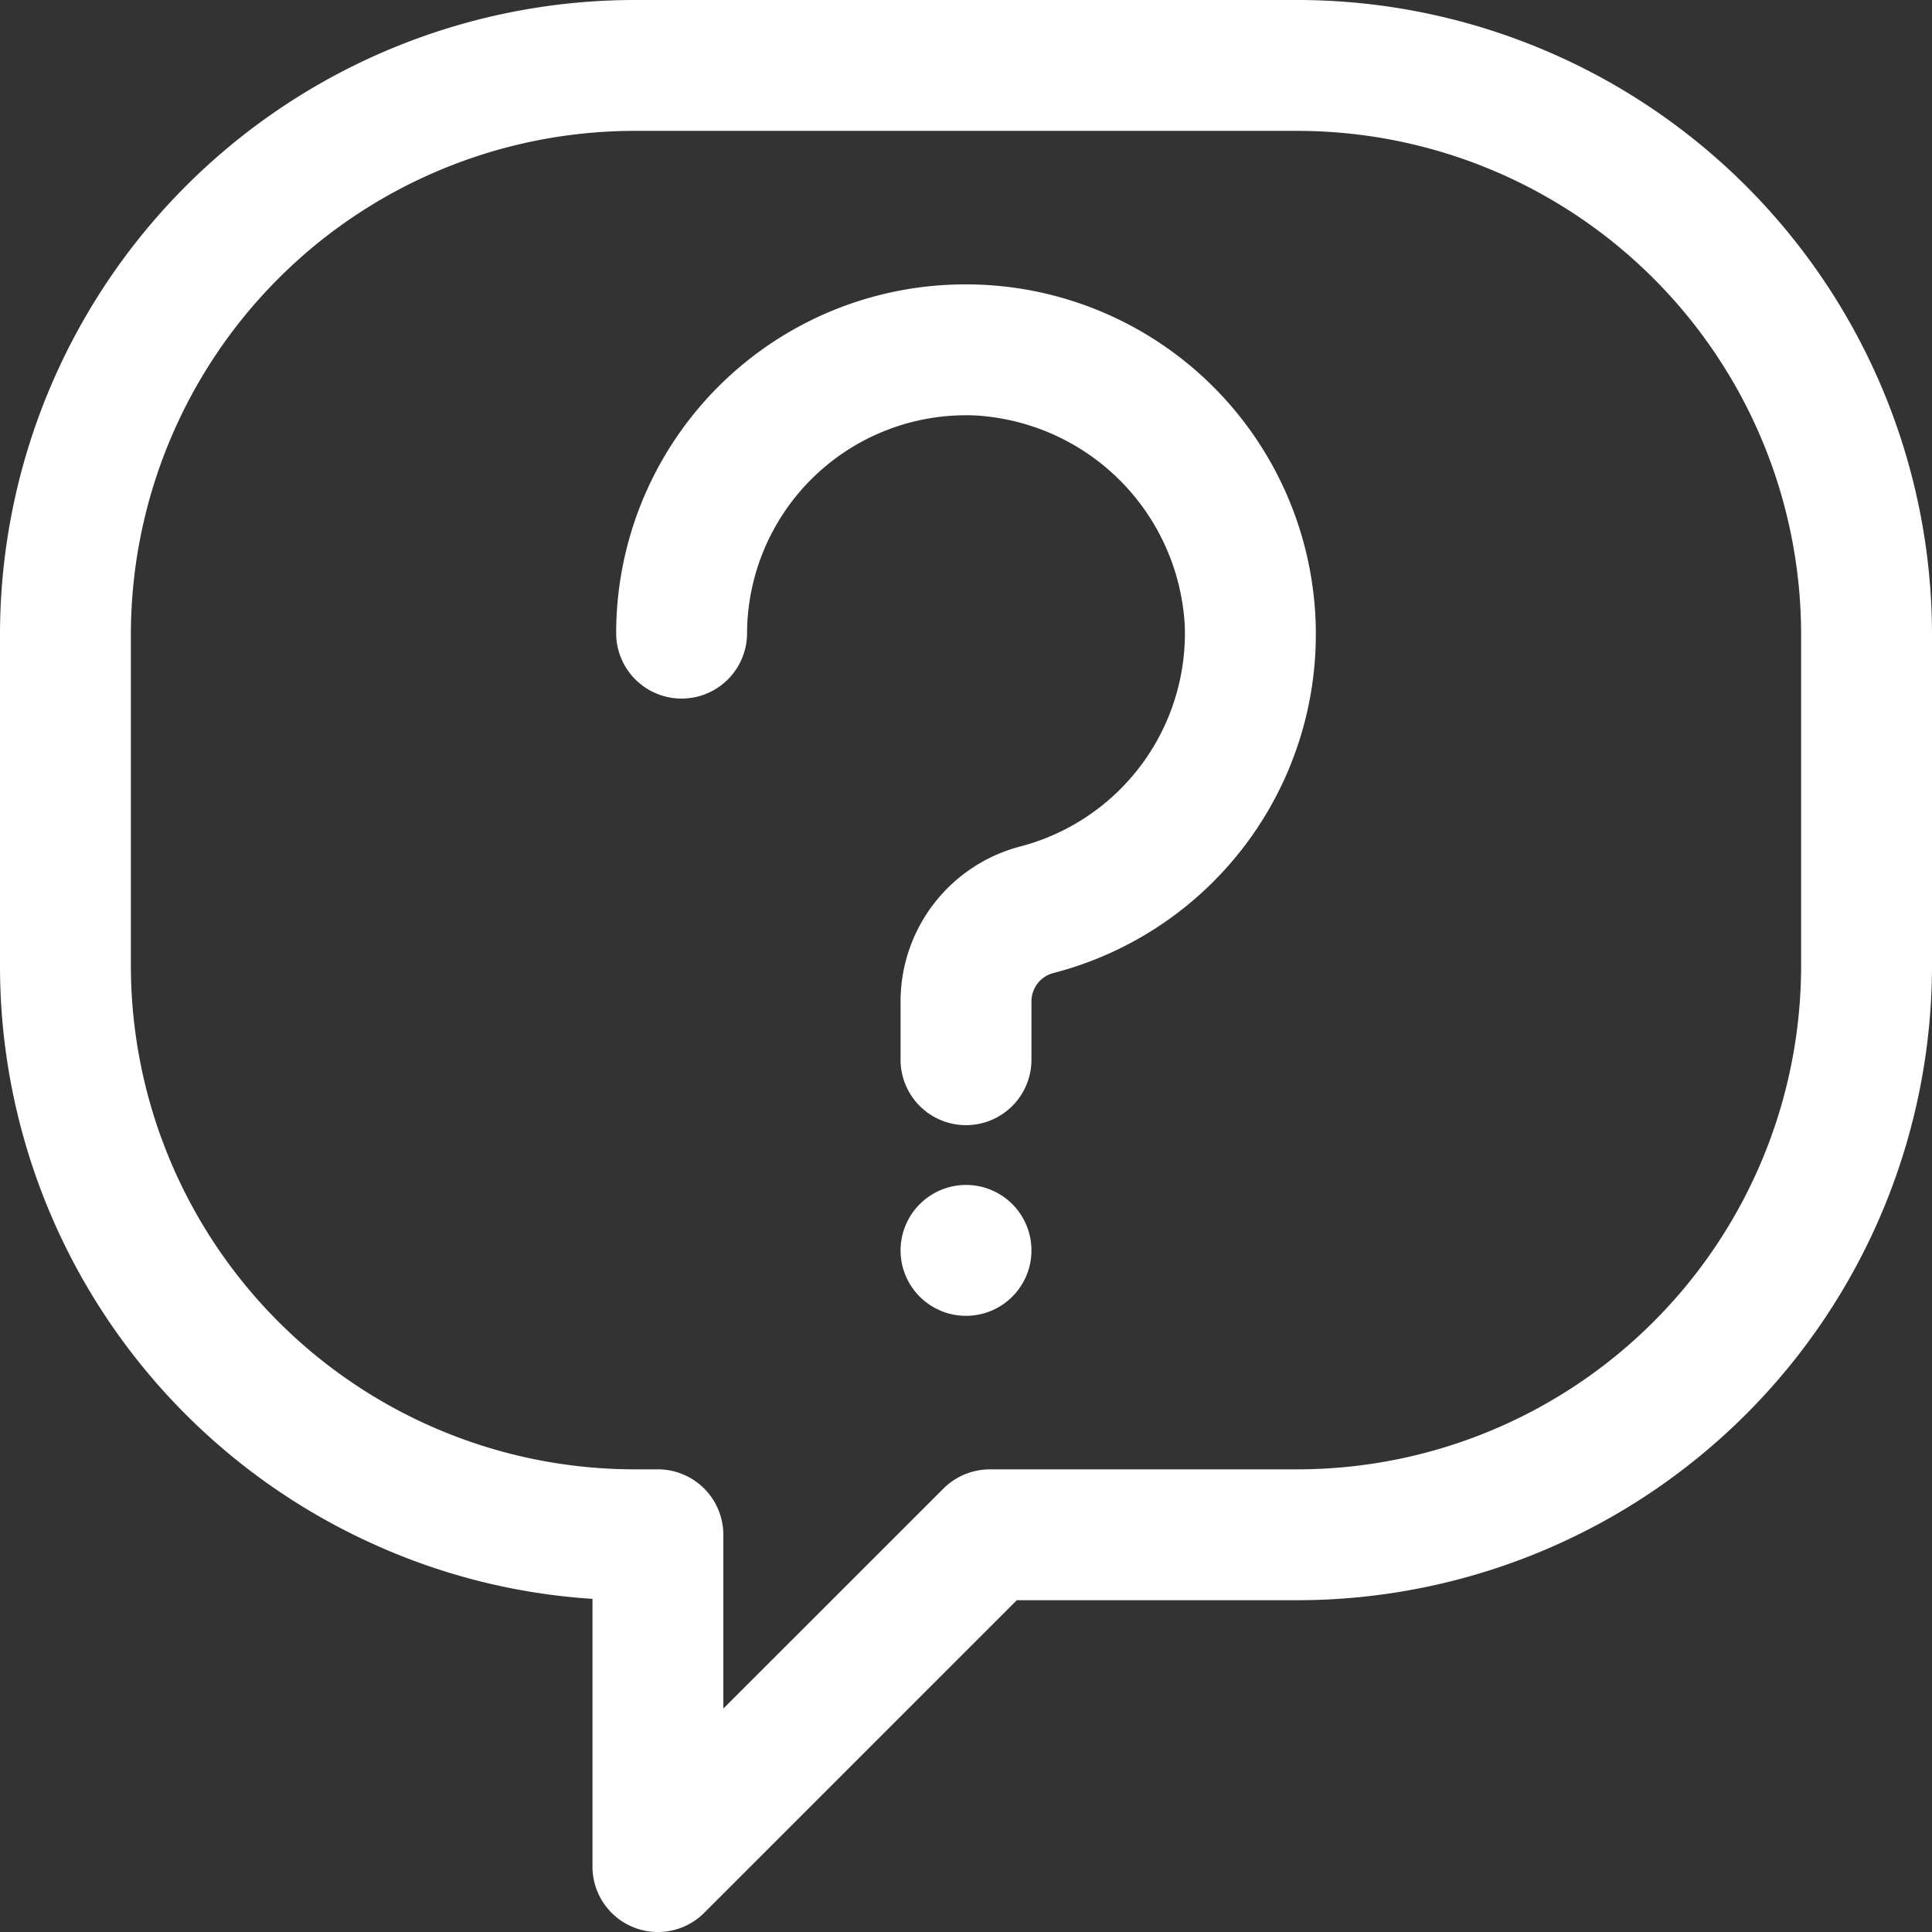 <svg xmlns="http://www.w3.org/2000/svg" width="107.068" height="107.068" viewBox="0 0 107.068 107.068">
  <rect x="0" y="0" width="107.068" height="107.068" fill="#333333" stroke="none"/>
  <g id="noun-question-4872964" transform="translate(-9 -9)">
    <path id="Path_10578" data-name="Path 10578" d="M80.908,43.434A18.5,18.5,0,0,1,67.144,61.951a2.629,2.629,0,0,0-1.983,2.536v3.3a2.627,2.627,0,0,1-5.253,0v-3.3a7.879,7.879,0,0,1,5.923-7.623,13.136,13.136,0,0,0-2.783-25.842A13.134,13.134,0,0,0,49.4,44.147a2.627,2.627,0,0,1-5.253,0,18.387,18.387,0,0,1,19.1-18.373A18.452,18.452,0,0,1,80.908,43.434ZM62.534,75.668a2.627,2.627,0,1,0,2.627,2.627A2.626,2.626,0,0,0,62.534,75.668Zm52.534-31.521V62.534A34.186,34.186,0,0,1,80.921,96.681H64.935L47.318,114.3a2.626,2.626,0,0,1-4.484-1.857V96.656A34.191,34.191,0,0,1,10,62.534V44.147A34.186,34.186,0,0,1,44.147,10H80.921A34.186,34.186,0,0,1,115.068,44.147Zm-5.253,0A28.926,28.926,0,0,0,80.921,15.253H44.147A28.926,28.926,0,0,0,15.253,44.147V62.534A28.926,28.926,0,0,0,44.147,91.428h1.313a2.628,2.628,0,0,1,2.627,2.627V106.1l13.9-13.9a2.628,2.628,0,0,1,1.857-.77H80.921a28.926,28.926,0,0,0,28.894-28.894Z" fill="#fff"/>
    <path id="Path_10578_-_Outline" data-name="Path 10578 - Outline" d="M44.147,9H80.921a35.187,35.187,0,0,1,35.147,35.147V62.534A35.187,35.187,0,0,1,80.921,97.681H65.349L48.025,115.006a3.626,3.626,0,0,1-6.191-2.564V97.606A34.776,34.776,0,0,1,29.6,94.528,35.142,35.142,0,0,1,9,62.534V44.147A35.187,35.187,0,0,1,44.147,9ZM80.921,95.681a33.185,33.185,0,0,0,33.147-33.147V44.147A33.185,33.185,0,0,0,80.921,11H44.147A33.185,33.185,0,0,0,11,44.147V62.534A33.155,33.155,0,0,0,42.872,95.657l.962.037v16.748a1.626,1.626,0,0,0,2.777,1.15l17.91-17.91ZM44.147,14.253H80.921a29.928,29.928,0,0,1,29.894,29.894V62.534A29.928,29.928,0,0,1,80.921,92.428H63.848a1.638,1.638,0,0,0-1.15.477l-15.61,15.609V94.055a1.629,1.629,0,0,0-1.627-1.627H44.147A29.928,29.928,0,0,1,14.253,62.534V44.147A29.928,29.928,0,0,1,44.147,14.253ZM80.921,90.428a27.925,27.925,0,0,0,27.894-27.894V44.147A27.925,27.925,0,0,0,80.921,16.253H44.147A27.925,27.925,0,0,0,16.253,44.147V62.534A27.925,27.925,0,0,0,44.147,90.428h1.313a3.631,3.631,0,0,1,3.627,3.627v9.631l12.2-12.195a3.652,3.652,0,0,1,2.564-1.062ZM62.535,24.761c.249,0,.5,0,.751.014a19.389,19.389,0,0,1,4.108,38.144,1.629,1.629,0,0,0-1.233,1.568v3.3a3.627,3.627,0,0,1-7.253,0v-3.3A8.879,8.879,0,0,1,65.581,55.9,12.209,12.209,0,0,0,74.658,43.67,12.34,12.34,0,0,0,63.01,32.022c-.161-.006-.324-.009-.484-.009A12.134,12.134,0,0,0,50.4,44.147a3.627,3.627,0,0,1-7.253,0A19.338,19.338,0,0,1,62.535,24.761Zm0,44.653a1.629,1.629,0,0,0,1.627-1.627v-3.3a3.629,3.629,0,0,1,2.733-3.5,17.389,17.389,0,0,0-3.683-34.209c-.224-.008-.452-.013-.676-.013A17.386,17.386,0,0,0,45.147,44.147a1.627,1.627,0,0,0,3.253,0A14.134,14.134,0,0,1,62.526,30.013c.186,0,.374,0,.56.011A14.339,14.339,0,0,1,76.657,43.595,14.22,14.22,0,0,1,66.081,57.833a6.88,6.88,0,0,0-5.173,6.655v3.3A1.629,1.629,0,0,0,62.534,69.414Zm0,5.253a3.627,3.627,0,1,1-3.627,3.627A3.631,3.631,0,0,1,62.534,74.668Zm0,5.253a1.627,1.627,0,1,0-1.627-1.627A1.629,1.629,0,0,0,62.534,79.921Z" fill="#fff"/>
  </g>
</svg>
